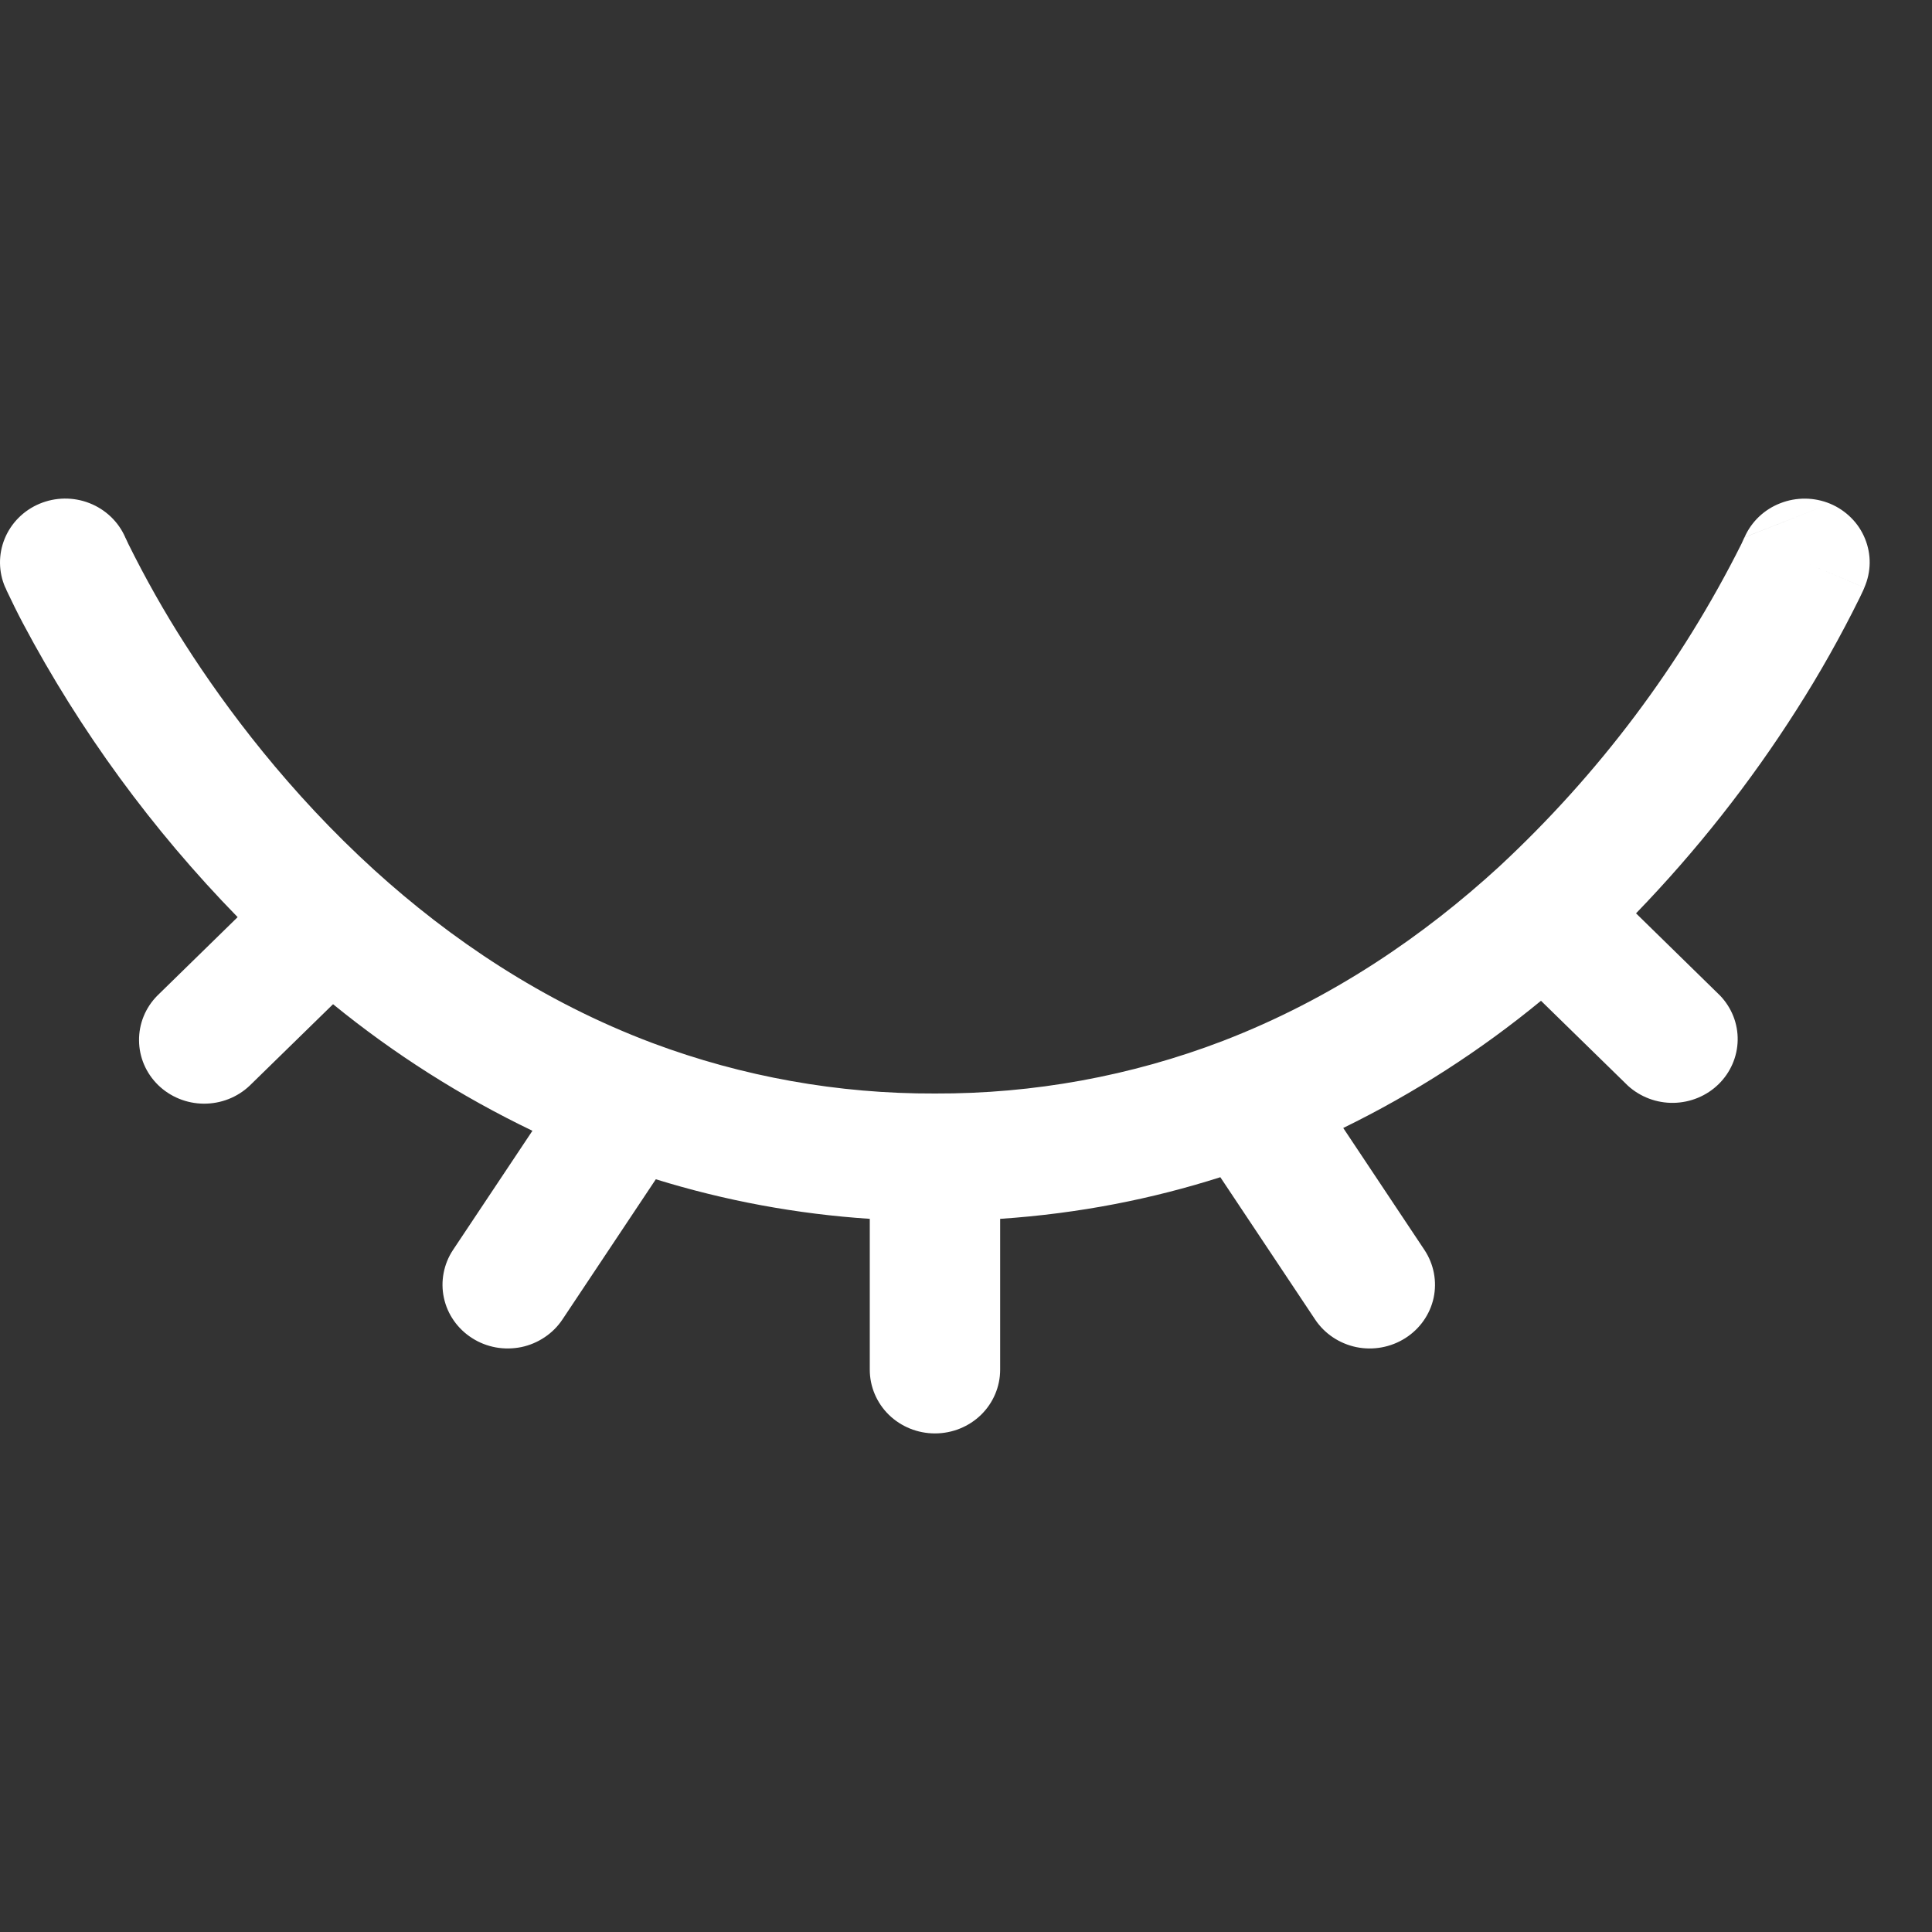 <svg width="31" height="31" viewBox="0 0 31 31" fill="none" xmlns="http://www.w3.org/2000/svg">
<rect x="0" y="0" width="31" height="31" fill="#333333" stroke="none"/>
<path fill-rule="evenodd" clip-rule="evenodd" d="M29.365 8.082C29.492 8.135 29.606 8.212 29.702 8.308C29.799 8.404 29.874 8.518 29.925 8.643C29.976 8.768 30.002 8.902 30 9.036C29.998 9.17 29.969 9.303 29.915 9.427L28.953 9.023L29.916 9.427L29.913 9.432L29.909 9.442L29.895 9.475L29.841 9.589C29.536 10.207 29.198 10.808 28.826 11.39C28.082 12.56 27.219 13.654 26.251 14.655L27.601 15.976C27.786 16.17 27.887 16.426 27.882 16.691C27.877 16.956 27.767 17.209 27.576 17.396C27.384 17.584 27.125 17.691 26.854 17.696C26.583 17.701 26.321 17.602 26.122 17.422L24.726 16.058C23.754 16.858 22.689 17.544 21.553 18.099L22.856 20.056C23.007 20.284 23.06 20.56 23.003 20.826C22.945 21.091 22.782 21.323 22.549 21.471C22.316 21.619 22.033 21.671 21.761 21.615C21.49 21.558 21.252 21.399 21.101 21.171L19.581 18.889C18.493 19.236 17.317 19.472 16.048 19.557V21.977C16.048 22.248 15.938 22.509 15.742 22.701C15.546 22.892 15.28 23 15.002 23C14.724 23 14.458 22.892 14.262 22.701C14.066 22.509 13.956 22.248 13.956 21.977V19.557C12.789 19.48 11.637 19.267 10.523 18.922L9.025 21.171C8.95 21.284 8.853 21.381 8.739 21.457C8.626 21.533 8.498 21.587 8.364 21.615C8.229 21.642 8.091 21.644 7.956 21.62C7.82 21.595 7.691 21.545 7.576 21.471C7.343 21.323 7.18 21.091 7.123 20.826C7.094 20.694 7.093 20.559 7.118 20.427C7.143 20.295 7.194 20.169 7.269 20.056L8.543 18.144C7.398 17.594 6.324 16.912 5.344 16.113L4.004 17.422C3.807 17.608 3.543 17.711 3.268 17.709C2.994 17.707 2.731 17.599 2.537 17.41C2.343 17.22 2.233 16.964 2.231 16.696C2.228 16.427 2.333 16.169 2.524 15.976L3.813 14.716C2.443 13.313 1.284 11.727 0.37 10.005C0.278 9.831 0.191 9.654 0.107 9.476L0.093 9.442L0.088 9.432V9.428H0.085C-0.025 9.179 -0.028 8.896 0.075 8.644C0.178 8.392 0.379 8.19 0.634 8.083C0.889 7.976 1.177 7.972 1.435 8.073C1.693 8.174 1.899 8.37 2.009 8.62V8.622L2.019 8.641L2.059 8.727C2.332 9.278 2.634 9.814 2.966 10.332C3.629 11.369 4.636 12.714 6.008 13.962C7.218 15.06 8.698 16.07 10.469 16.736C11.915 17.277 13.452 17.552 15.001 17.546C16.582 17.552 18.15 17.266 19.622 16.702C21.383 16.024 22.853 15.007 24.052 13.908C25.654 12.421 26.972 10.666 27.943 8.726L27.982 8.64L27.991 8.622M29.365 8.082C29.11 7.976 28.822 7.974 28.565 8.075C28.307 8.175 28.101 8.372 27.992 8.621L29.365 8.082Z" fill="white"/>
</svg>
